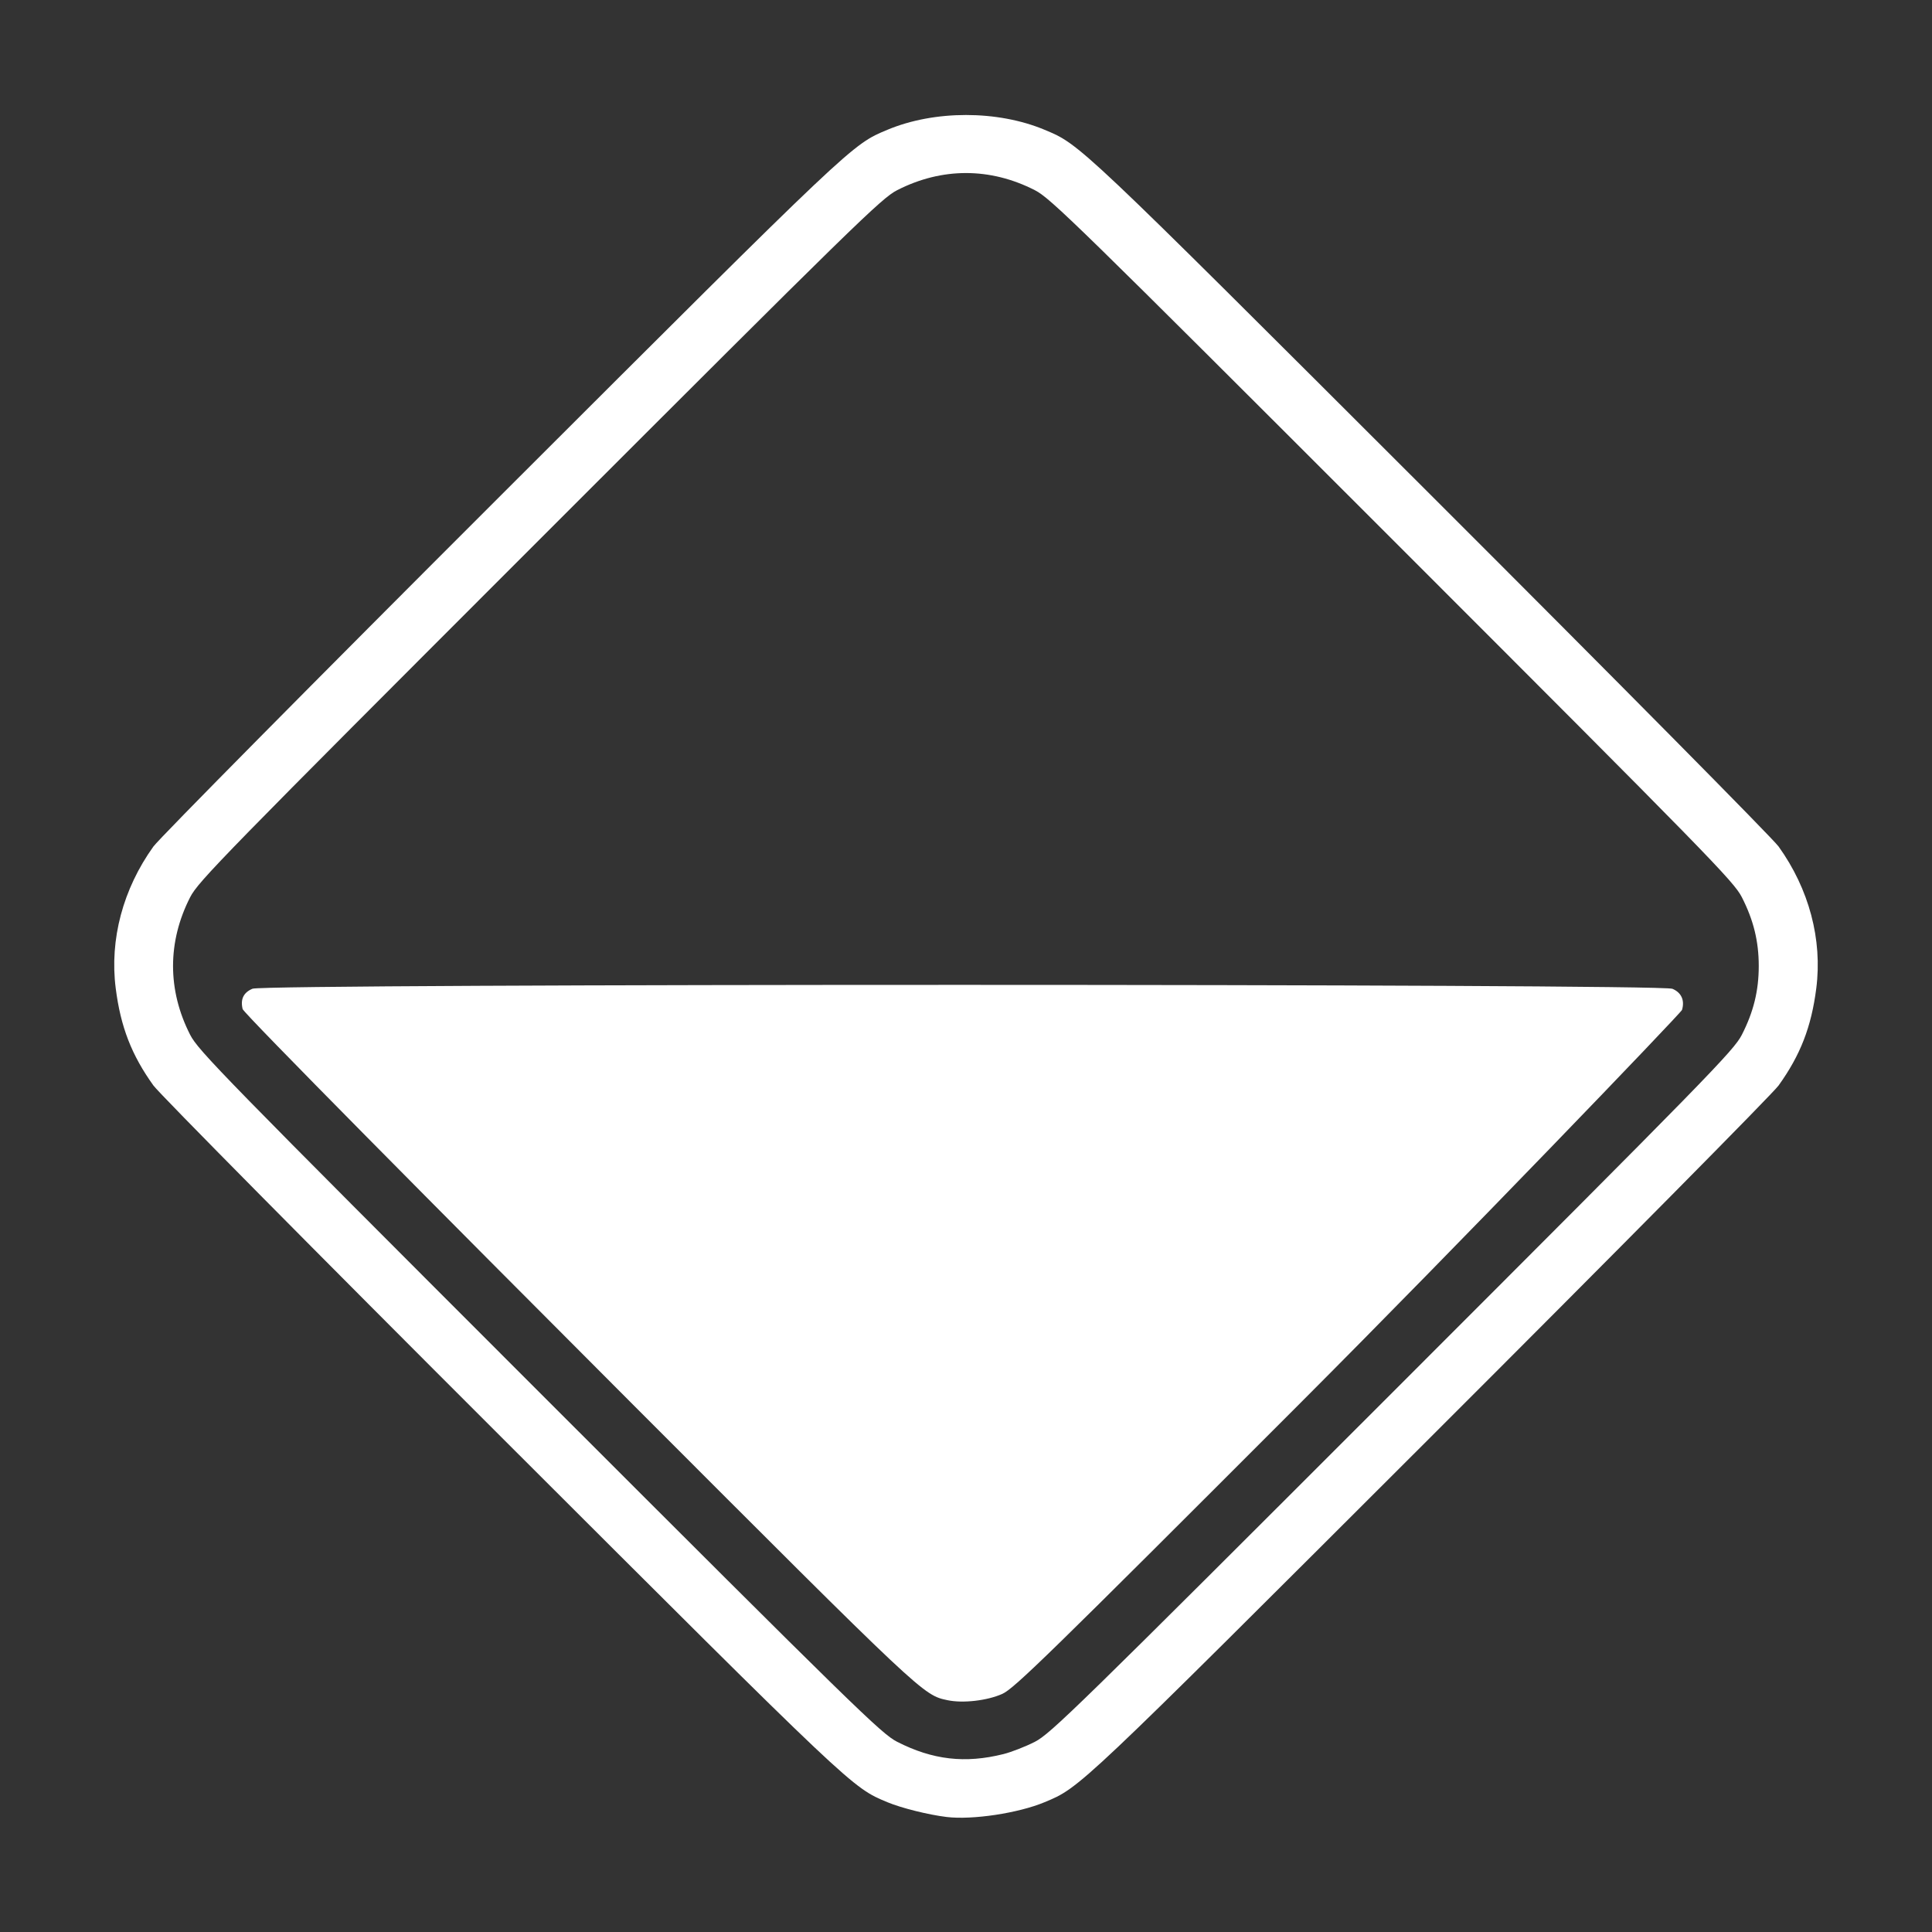 <?xml version="1.0" encoding="UTF-8" standalone="no"?>
<svg
   width="1066.667px"
   height="1066.667px"
   viewBox="0 0 1066.667 1066.667"
   version="1.1"
   id="svg4"
   sodipodi:docname="riesgos_simple_white.svg"
   inkscape:version="1.1.1 (3bf5ae0d25, 2021-09-20)"
   xmlns:inkscape="http://www.inkscape.org/namespaces/inkscape"
   xmlns:sodipodi="http://sodipodi.sourceforge.net/DTD/sodipodi-0.dtd"
   xmlns="http://www.w3.org/2000/svg"
   xmlns:svg="http://www.w3.org/2000/svg">
  <rect x="0" y="0" width="1066.667" height="1066.667" fill="#333333" stroke="none"/>
  <defs
     id="defs8" />
  <sodipodi:namedview
     id="namedview6"
     pagecolor="#ffffff"
     bordercolor="#111111"
     borderopacity="1"
     inkscape:pageshadow="0"
     inkscape:pageopacity="0"
     inkscape:pagecheckerboard="1"
     showgrid="false"
     showguides="true"
     inkscape:guide-bbox="true"
     inkscape:zoom="0.47663413"
     inkscape:cx="450.03072"
     inkscape:cy="622.07043"
     inkscape:window-width="1872"
     inkscape:window-height="1136"
     inkscape:window-x="1920"
     inkscape:window-y="27"
     inkscape:window-maximized="1"
     inkscape:current-layer="svg4">
    <sodipodi:guide
       position="5.934,520.723"
       orientation="0,-1"
       id="guide981" />
    <sodipodi:guide
       position="104.902,808.607"
       orientation="1,0"
       id="guide983" />
    <sodipodi:guide
       position="961.954,572.577"
       orientation="1,0"
       id="guide985" />
  </sodipodi:namedview>
  <path
     d="m 522.667,1003.171 c -9.948,-1.188 -25.019,-4.942 -32.667,-8.137 C 470.247,986.781 472.226,988.652 276.9,793.552 174.362,691.132 87.882,603.733 84.722,599.333 72.637,582.502 66.615,566.987 63.893,545.667 c -3.442,-26.955 3.981,-54.868 20.83,-78.333 3.159,-4.4 89.639,-91.798 192.178,-194.218 C 472.226,78.015 470.247,79.886 490,71.633 c 25.978,-10.853 60.688,-10.853 86.667,0 19.753,8.253 17.774,6.382 213.1,201.482 102.538,102.42 189.018,189.818 192.178,194.218 16.849,23.465 24.271,51.379 20.83,78.333 -2.722,21.32 -8.744,36.835 -20.83,53.667 -3.159,4.4 -89.639,91.798 -192.178,194.218 -195.349,195.124 -193.37,193.252 -213.1,201.473 -14.495,6.039 -39.748,9.849 -54,8.147 z m 31.333,-34.729 c 4.4,-1.101 12.2,-4.147 17.333,-6.769 8.675,-4.43 22.604,-18.037 197.453,-192.886 174.85,-174.85 188.456,-188.778 192.886,-197.453 6.466,-12.661 9.342,-24.359 9.342,-38 0,-13.641 -2.876,-25.339 -9.342,-38 C 957.243,486.658 943.636,472.73 768.787,297.88 593.937,123.031 580.008,109.424 571.333,104.994 c -24.682,-12.605 -51.318,-12.605 -76,0 -8.675,4.43 -22.604,18.037 -197.453,192.886 -174.85,174.85 -188.456,188.778 -192.886,197.453 -12.605,24.682 -12.605,51.318 0,76 4.43,8.675 18.037,22.604 192.886,197.453 175.016,175.016 188.77,188.451 197.453,192.877 19.611,9.995 37.54,12.066 58.667,6.779 z M 523.14,938.689 C 509.592,935.824 510.267,936.459 347.743,773.76 243.094,668.998 134.531,559.477 133.955,557.096 c -1.312,-5.43 0.496,-9.142 5.464,-11.218 6.822,-2.851 777.086,-2.817 783.91,0.034 4.95,2.068 6.903,6.343 5.327,11.658 -0.505,1.703 -123.776,130.017 -210.381,216.698 C 579.053,913.613 559.953,932.255 553.396,935.198 c -8.342,3.744 -21.747,5.29 -30.256,3.491 z"
     id="path2"
     sodipodi:nodetypes="sssssssssssssssssssssssssssssssssssssssss"
     style="fill:#ffffff" />
</svg>
